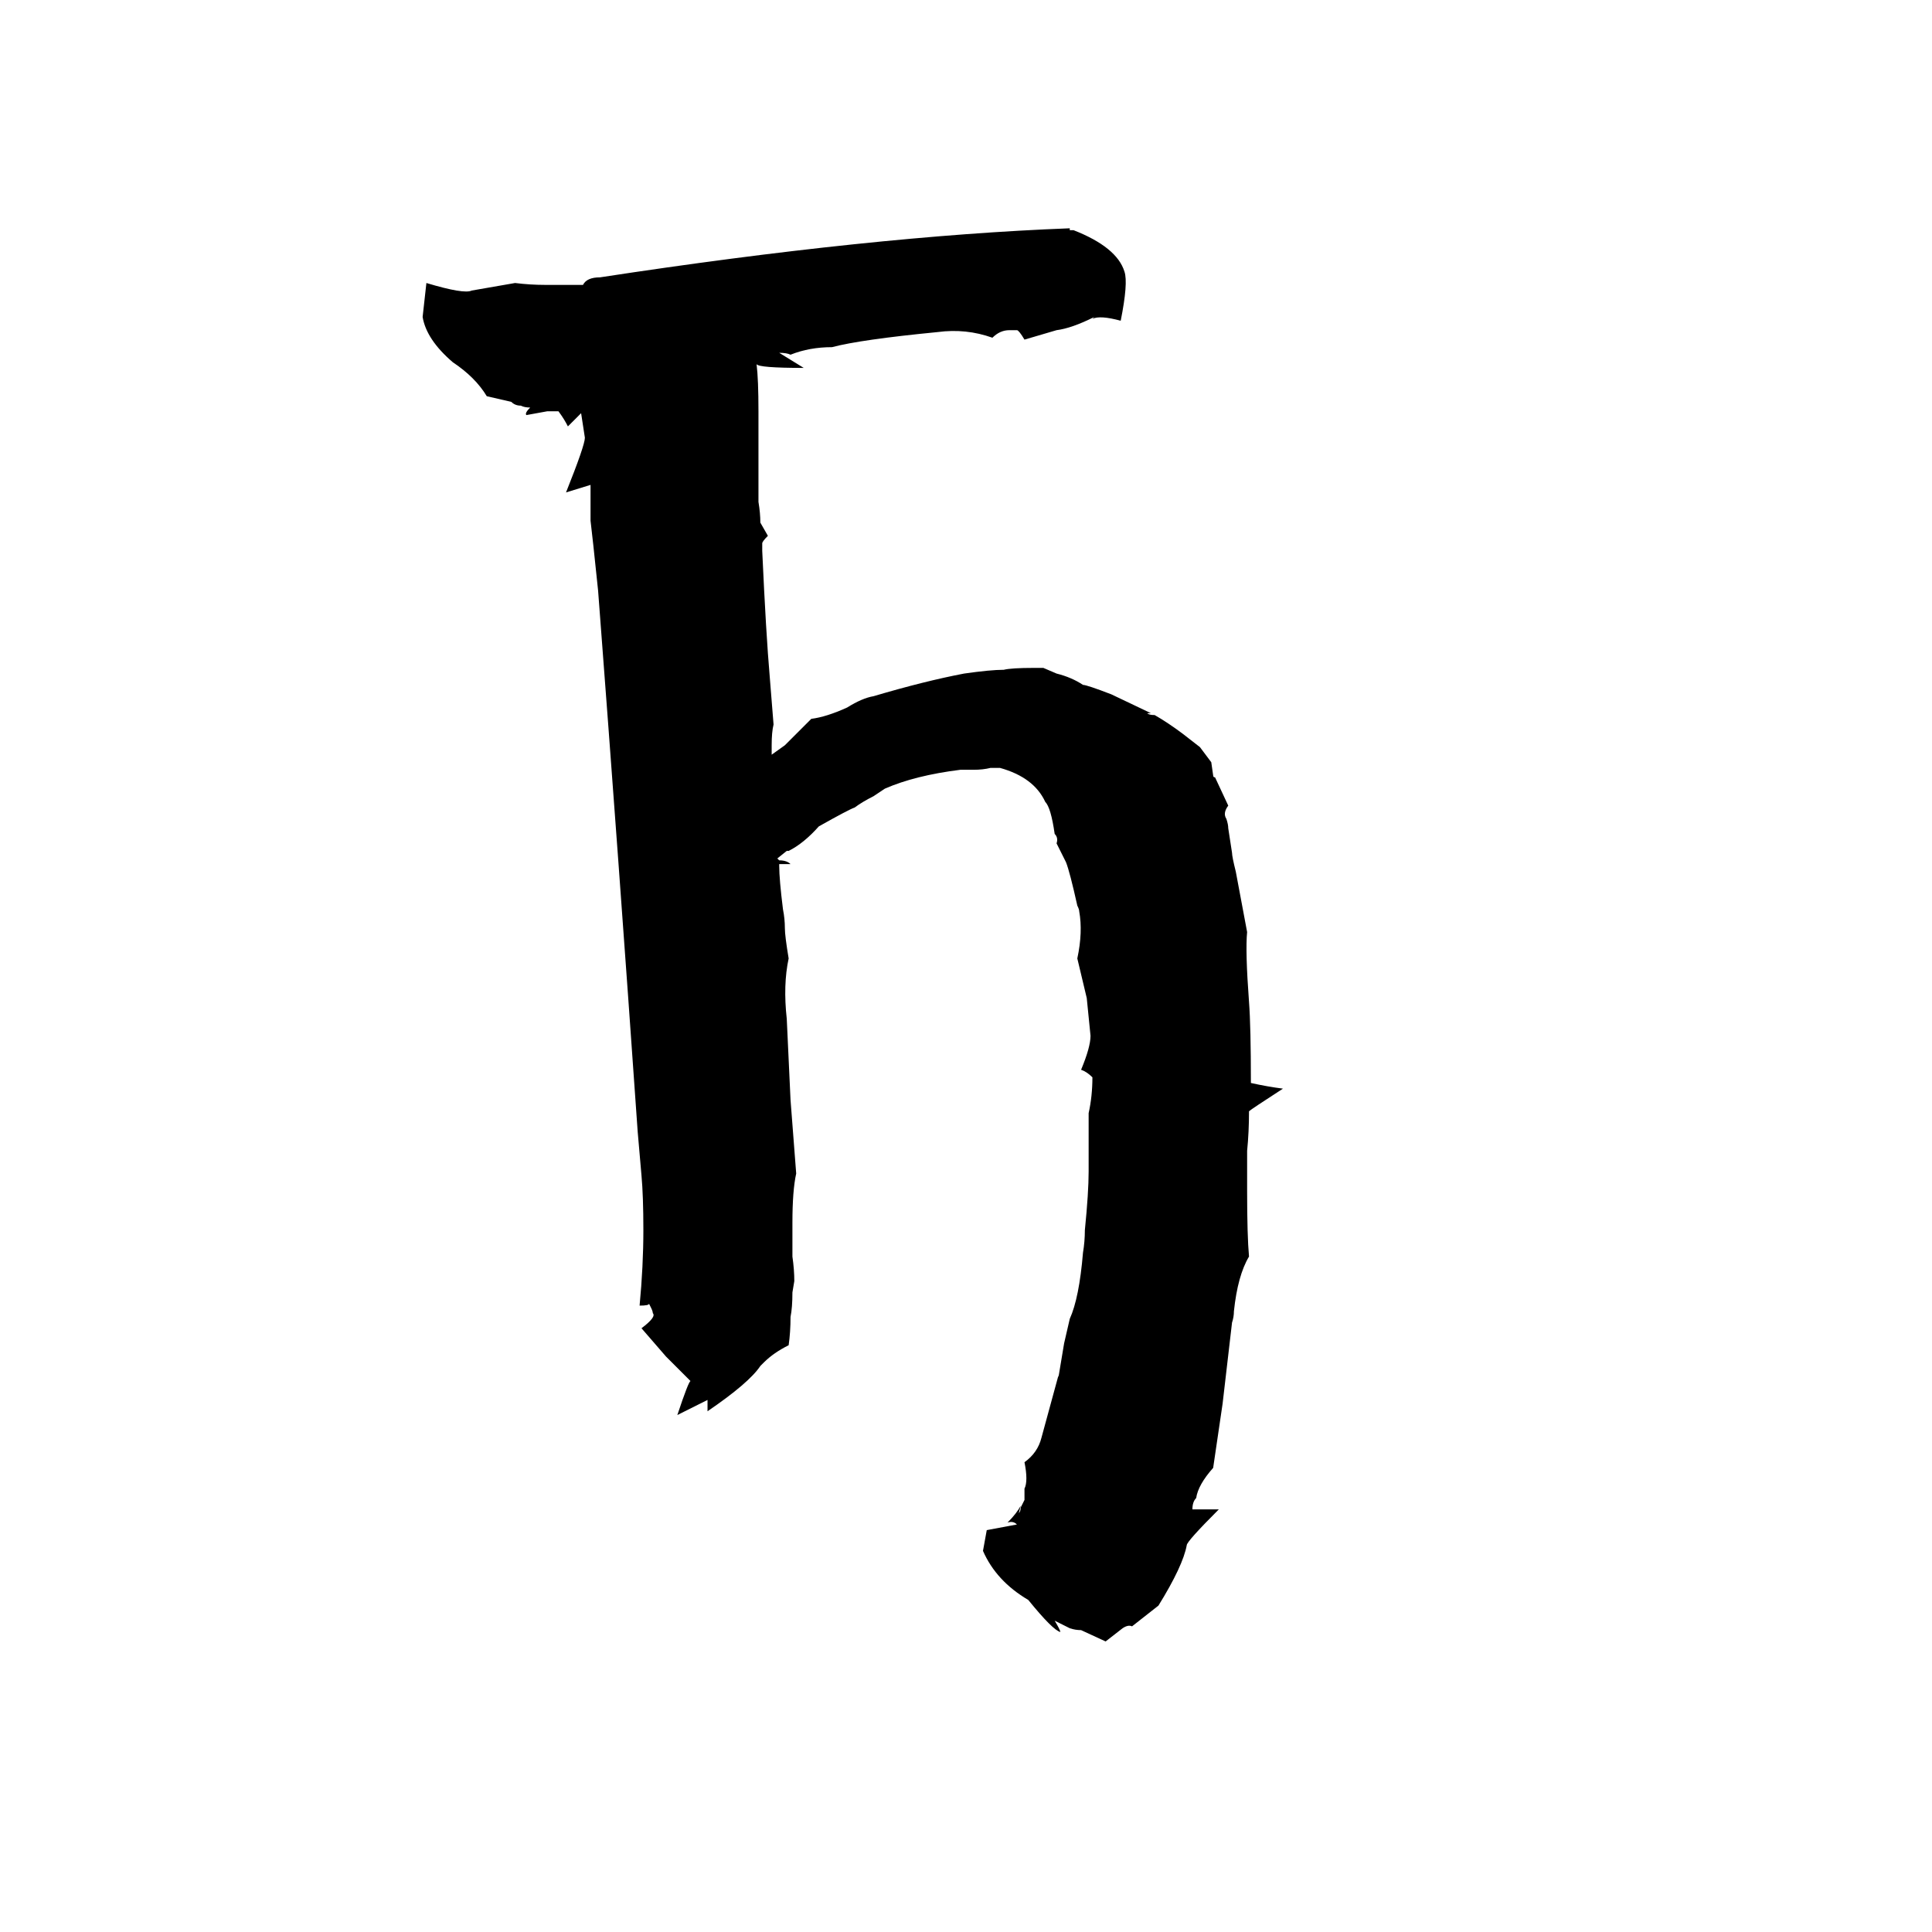 <svg xmlns="http://www.w3.org/2000/svg" viewBox="0 -800 1024 1024">
	<path fill="#000000" d="M662 -269Q663 -256 663 -226Q672 -224 680 -223Q663 -212 662 -211Q662 -200 661 -190V-169Q661 -145 662 -134Q656 -124 654 -105Q654 -102 653 -99L648 -56L643 -22Q635 -13 634 -6Q632 -4 632 0H646Q629 17 629 19Q627 30 614 51L600 62Q598 61 595 63L586 70L573 64Q570 64 567 63L559 59Q562 64 562 65Q558 64 545 48Q528 38 521 22L523 11L539 8Q537 6 534 7Q539 2 541 -2L540 2Q541 1 541 -1L543 -5V-11Q545 -15 543 -25Q550 -30 552 -38L561 -71V-70L564 -88L567 -101Q572 -112 574 -136Q575 -142 575 -148Q577 -168 577 -179V-210Q579 -219 579 -229Q576 -232 573 -233Q578 -245 578 -251L576 -271L571 -292Q574 -306 572 -317Q572 -318 571 -320Q567 -338 565 -343L560 -353Q561 -356 559 -358Q557 -372 554 -375Q548 -388 530 -393H525Q521 -392 516 -392H509Q485 -389 469 -382L463 -378Q457 -375 453 -372Q450 -371 434 -362Q426 -353 418 -349H417L412 -345L413 -344Q417 -344 419 -342H413V-341Q413 -334 415 -318Q416 -313 416 -308Q416 -304 418 -292Q415 -278 417 -260L419 -217L422 -178Q420 -169 420 -152V-134Q421 -127 421 -121L420 -115Q420 -107 419 -102Q419 -94 418 -87Q410 -83 405 -78L403 -76Q397 -67 375 -52V-58L359 -50Q365 -68 366 -68L353 -81L340 -96Q348 -102 346 -104Q346 -105 345 -107L344 -109Q344 -108 339 -108Q341 -129 341 -148Q341 -166 340 -177L338 -200Q328 -343 317 -487Q314 -516 313 -524Q313 -533 313 -543L300 -539Q310 -564 310 -568L308 -581L301 -574Q299 -578 296 -582H290L279 -580Q278 -581 281 -584Q278 -584 276 -585Q273 -585 271 -587L258 -590Q252 -600 240 -608Q226 -620 224 -632L226 -650Q246 -644 250 -646L273 -650Q281 -649 289 -649H309Q311 -653 318 -653Q462 -675 567 -679V-678H569Q592 -669 596 -656Q598 -650 594 -630Q583 -633 579 -631L580 -632Q568 -626 560 -625L543 -620Q540 -625 539 -625H535Q530 -625 526 -621Q512 -626 497 -624Q456 -620 441 -616Q429 -616 419 -612Q417 -613 413 -613L426 -605Q402 -605 401 -607Q402 -599 402 -582V-534Q403 -528 403 -523L407 -516Q404 -513 404 -512V-508Q406 -464 408 -441L410 -416Q409 -412 409 -405V-400L416 -405L430 -419Q438 -420 449 -425Q457 -430 463 -431Q490 -439 511 -443Q525 -445 532 -445Q536 -446 548 -446H553L560 -443Q568 -441 574 -437Q576 -437 589 -432L610 -422H608Q609 -421 612 -421Q619 -417 627 -411L636 -404L642 -396L643 -389Q643 -388 644 -388L651 -373Q648 -369 650 -366Q651 -363 651 -361L653 -348Q653 -346 655 -338L661 -306Q660 -296 662 -269Z"/>
</svg>